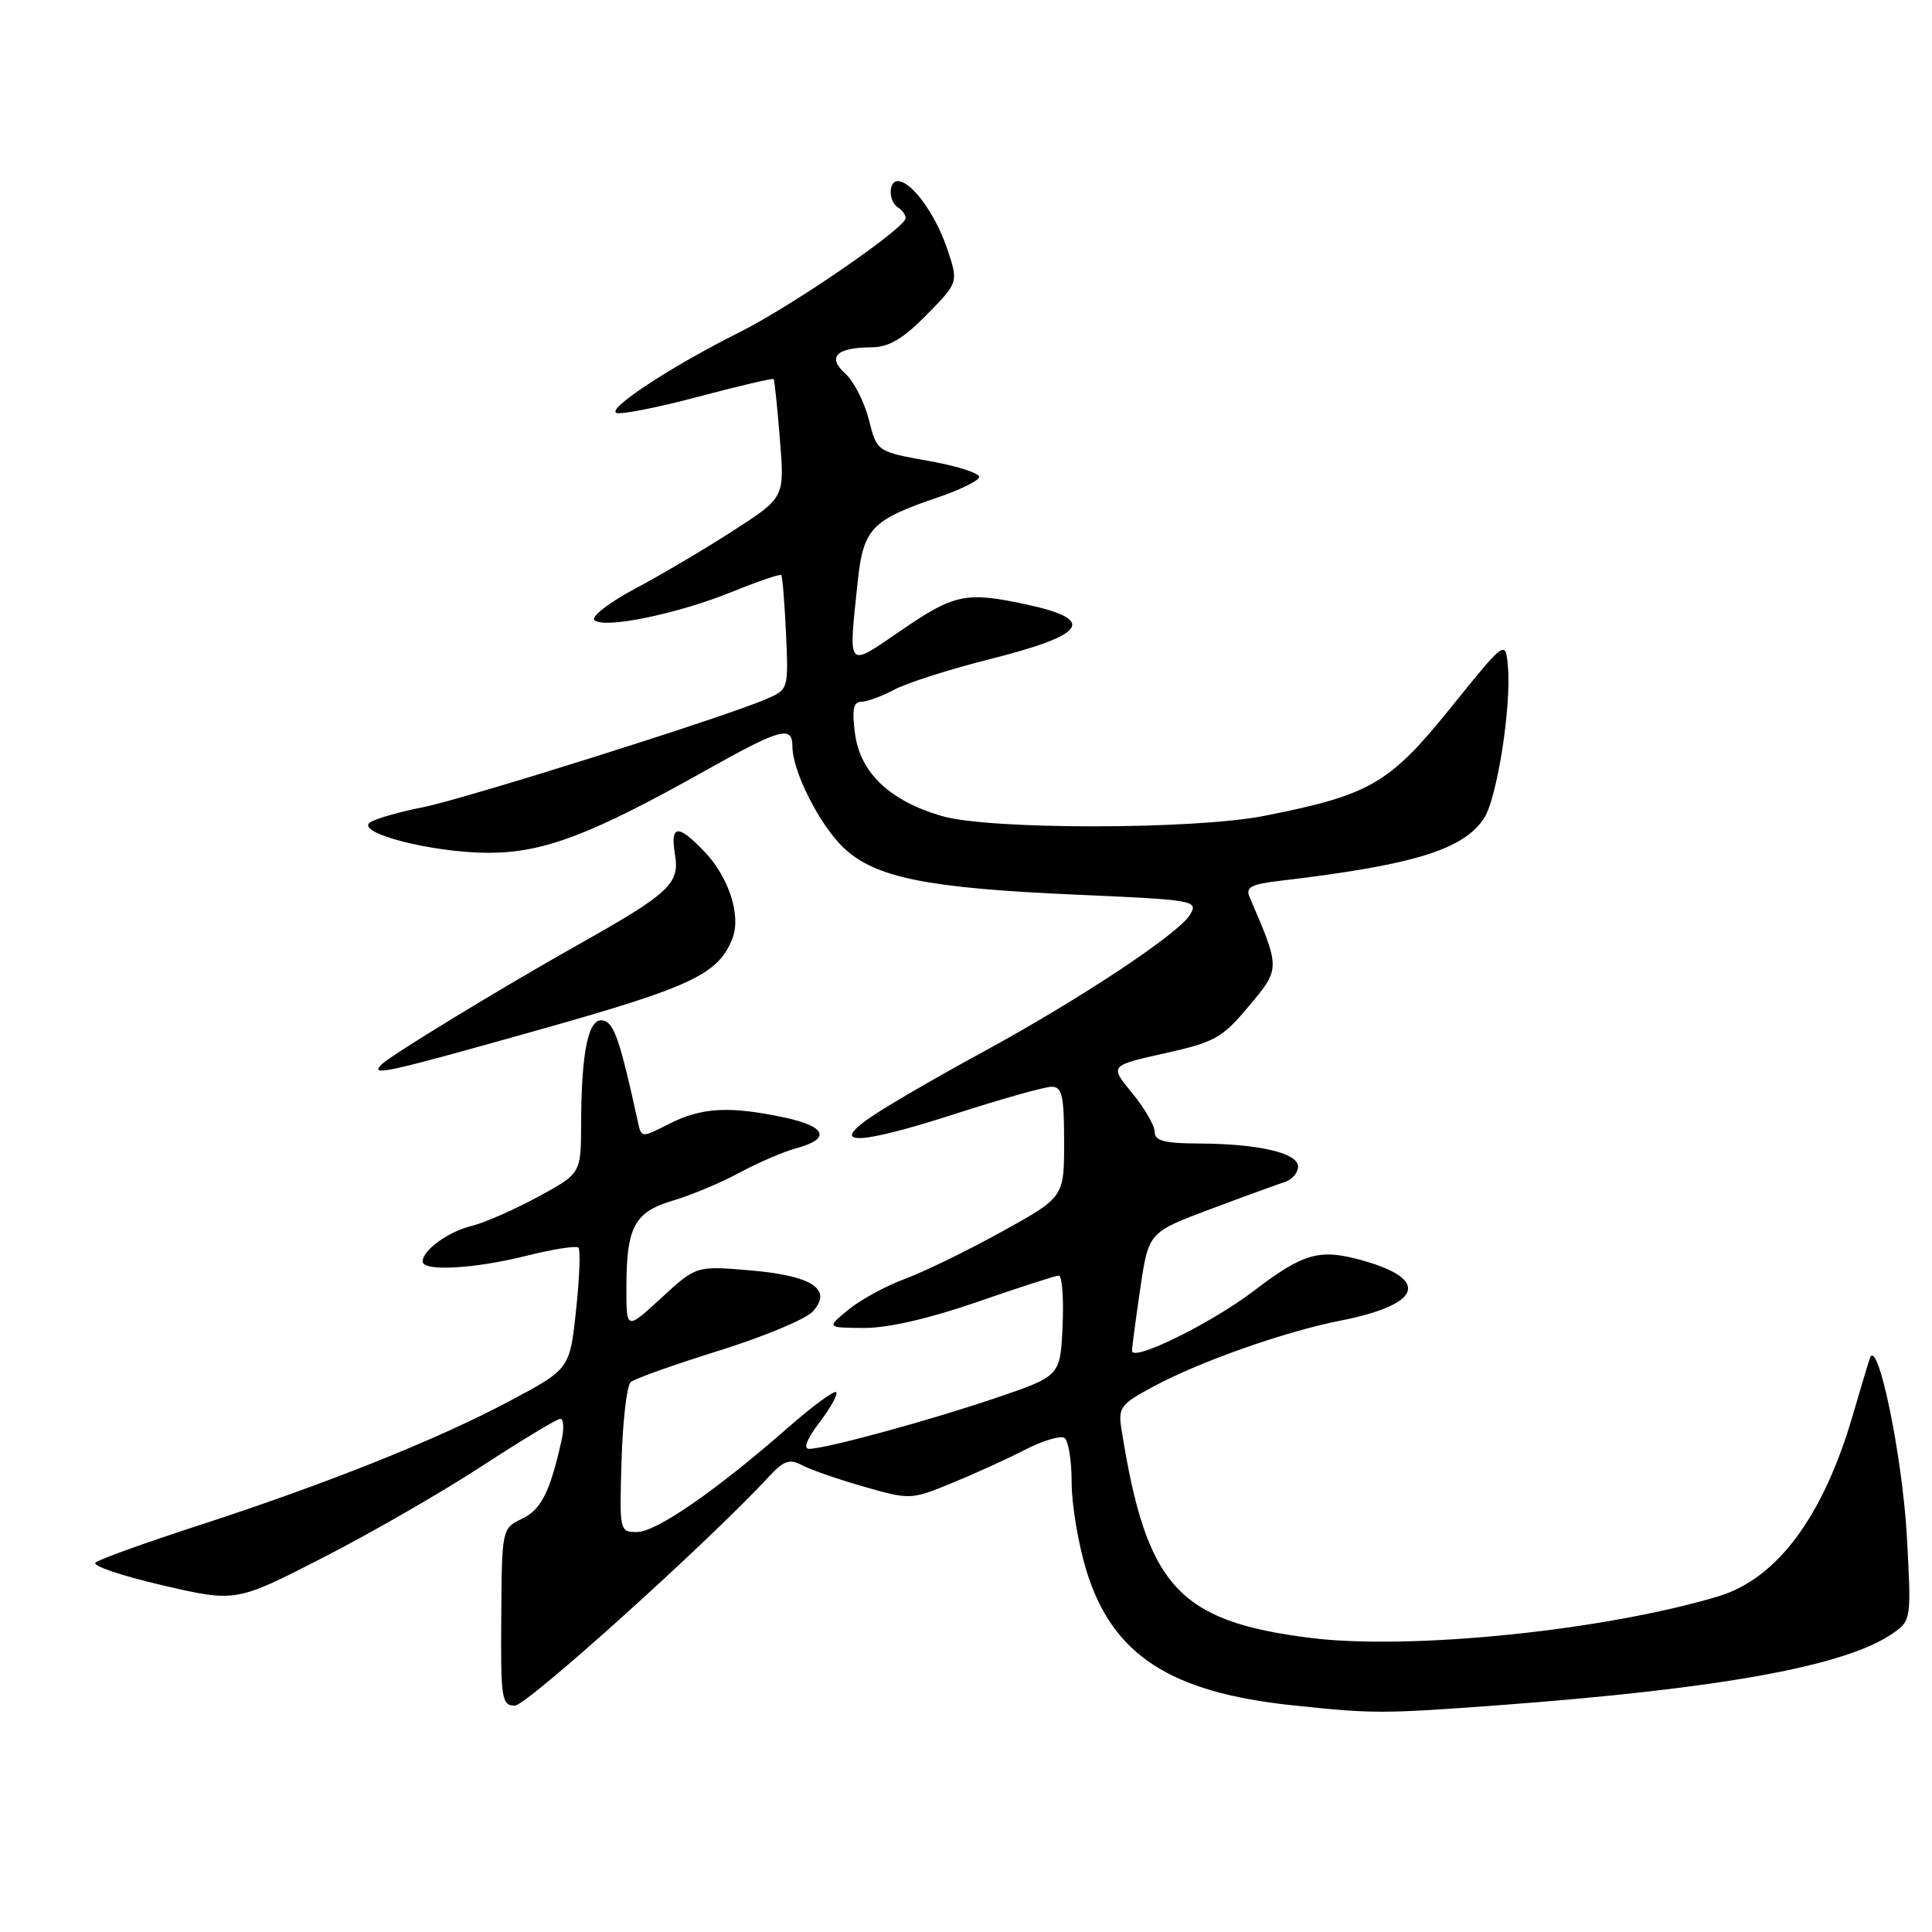 <?xml version="1.0" encoding="UTF-8" standalone="no"?>
<!DOCTYPE svg PUBLIC "-//W3C//DTD SVG 1.1//EN" "http://www.w3.org/Graphics/SVG/1.1/DTD/svg11.dtd" >
<svg xmlns="http://www.w3.org/2000/svg" xmlns:xlink="http://www.w3.org/1999/xlink" version="1.1" viewBox="0 0 256 256">
 <g >
 <path fill="currentColor"
d=" M 198.50 225.96 C 228.21 223.75 244.70 220.74 250.89 216.37 C 253.24 214.72 253.27 214.48 252.67 203.59 C 252.07 192.83 248.77 176.96 247.76 180.00 C 247.48 180.82 246.47 184.20 245.51 187.50 C 241.60 200.93 235.49 209.17 227.70 211.52 C 212.59 216.06 186.82 218.69 173.62 217.03 C 156.09 214.82 151.90 210.20 148.60 189.38 C 148.14 186.51 148.48 186.06 152.80 183.74 C 159.01 180.40 170.22 176.45 177.57 175.00 C 188.37 172.88 189.59 169.55 180.52 167.01 C 174.86 165.42 172.73 166.02 166.16 171.03 C 160.52 175.34 150.00 180.51 150.00 178.99 C 150.00 178.49 150.50 174.75 151.10 170.68 C 152.20 163.29 152.20 163.29 160.35 160.23 C 164.83 158.55 169.29 156.93 170.25 156.62 C 171.21 156.31 172.00 155.39 172.00 154.58 C 172.00 152.76 166.72 151.55 158.75 151.52 C 154.28 151.50 153.00 151.16 153.00 149.98 C 153.00 149.14 151.65 146.82 150.01 144.83 C 147.02 141.20 147.02 141.20 154.32 139.57 C 160.97 138.09 161.96 137.54 165.49 133.31 C 169.67 128.32 169.67 128.38 165.58 118.88 C 165.01 117.56 165.75 117.16 169.69 116.70 C 187.32 114.62 193.91 112.59 196.65 108.41 C 198.36 105.81 200.27 93.67 199.81 88.34 C 199.50 84.76 199.50 84.76 192.18 93.84 C 184.08 103.87 181.53 105.34 167.50 108.11 C 158.20 109.94 131.10 109.96 124.84 108.14 C 117.93 106.14 113.99 102.41 113.30 97.25 C 112.87 94.03 113.07 93.00 114.12 92.99 C 114.88 92.99 116.85 92.26 118.50 91.38 C 120.15 90.50 125.75 88.71 130.93 87.40 C 144.05 84.11 145.41 82.11 135.94 80.08 C 128.03 78.38 126.44 78.71 119.51 83.46 C 112.10 88.53 112.42 88.87 113.65 77.07 C 114.39 70.03 115.48 68.89 124.35 65.88 C 127.15 64.93 129.59 63.74 129.75 63.24 C 129.92 62.74 126.94 61.77 123.13 61.09 C 116.20 59.85 116.20 59.85 115.13 55.61 C 114.54 53.28 113.14 50.53 112.01 49.51 C 109.55 47.29 110.82 46.04 115.54 46.02 C 117.79 46.00 119.68 44.88 122.80 41.70 C 127.02 37.41 127.02 37.41 125.46 32.84 C 123.90 28.27 120.76 24.00 118.96 24.00 C 117.69 24.00 117.72 26.71 119.00 27.50 C 119.55 27.84 120.00 28.47 120.00 28.90 C 120.00 30.20 104.93 40.56 98.00 44.02 C 88.91 48.56 80.27 54.24 81.70 54.72 C 82.36 54.95 87.26 53.97 92.60 52.55 C 97.93 51.13 102.40 50.09 102.51 50.23 C 102.63 50.38 103.00 53.97 103.34 58.21 C 103.97 65.92 103.97 65.92 97.23 70.27 C 93.53 72.67 87.67 76.13 84.21 77.97 C 80.75 79.81 78.30 81.70 78.76 82.16 C 79.97 83.37 89.78 81.36 97.03 78.41 C 100.44 77.03 103.36 76.03 103.52 76.20 C 103.68 76.36 103.96 79.84 104.15 83.93 C 104.48 91.35 104.48 91.36 101.49 92.65 C 95.83 95.08 61.49 105.90 56.00 106.97 C 52.98 107.57 49.86 108.45 49.08 108.94 C 46.88 110.32 57.24 113.00 64.76 113.00 C 72.02 113.00 78.34 110.60 93.50 102.09 C 103.42 96.52 105.00 96.08 105.00 98.92 C 105.00 102.20 108.63 109.37 111.81 112.36 C 115.99 116.30 122.84 117.68 142.43 118.54 C 158.35 119.24 158.82 119.32 157.68 121.21 C 156.14 123.75 143.13 132.37 130.30 139.36 C 124.68 142.41 118.18 146.17 115.85 147.71 C 109.51 151.89 113.46 151.83 126.71 147.55 C 132.75 145.60 138.43 144.00 139.35 144.00 C 140.73 144.00 141.00 145.18 141.00 151.32 C 141.00 158.64 141.00 158.64 132.75 163.20 C 128.21 165.71 122.45 168.52 119.93 169.45 C 117.42 170.37 114.05 172.21 112.43 173.53 C 109.50 175.93 109.50 175.93 114.50 175.96 C 117.68 175.97 123.14 174.72 129.50 172.51 C 135.00 170.60 139.86 169.03 140.30 169.02 C 140.73 169.01 140.96 172.00 140.80 175.66 C 140.50 182.33 140.50 182.33 132.00 185.22 C 123.20 188.21 109.48 191.96 107.20 191.98 C 106.40 191.99 106.93 190.64 108.59 188.47 C 110.07 186.53 111.06 184.73 110.80 184.47 C 110.54 184.20 107.66 186.32 104.41 189.17 C 94.92 197.49 86.96 203.00 84.42 203.00 C 82.09 203.00 82.07 202.90 82.36 193.48 C 82.52 188.24 83.06 183.59 83.57 183.14 C 84.08 182.69 89.35 180.81 95.27 178.97 C 101.19 177.12 106.79 174.79 107.70 173.78 C 110.38 170.82 107.60 169.02 99.29 168.32 C 92.25 167.73 92.25 167.73 87.62 171.99 C 83.00 176.25 83.00 176.25 83.00 170.69 C 83.00 162.58 84.05 160.60 89.15 159.09 C 91.54 158.39 95.53 156.72 98.00 155.38 C 100.47 154.05 103.82 152.61 105.43 152.17 C 110.13 150.92 109.55 149.28 104.00 148.09 C 96.73 146.53 92.95 146.73 88.70 148.90 C 84.99 150.79 84.99 150.79 84.52 148.65 C 82.14 137.76 81.36 135.49 79.89 135.21 C 77.96 134.85 77.03 139.26 77.00 149.00 C 76.98 155.50 76.98 155.50 71.24 158.61 C 68.08 160.32 64.15 162.04 62.50 162.44 C 59.42 163.18 56.00 165.66 56.00 167.15 C 56.00 168.51 62.84 168.13 69.75 166.40 C 73.26 165.52 76.37 165.03 76.65 165.32 C 76.93 165.60 76.79 169.33 76.33 173.61 C 75.50 181.40 75.50 181.40 67.50 185.66 C 57.88 190.78 43.29 196.61 26.16 202.18 C 19.20 204.44 13.12 206.63 12.65 207.05 C 12.18 207.47 16.17 208.82 21.53 210.06 C 31.26 212.31 31.26 212.31 42.78 206.40 C 49.12 203.16 58.61 197.69 63.88 194.25 C 69.15 190.81 73.82 188.00 74.25 188.00 C 74.68 188.00 74.76 189.24 74.43 190.75 C 72.89 197.69 71.72 200.02 69.18 201.24 C 66.51 202.52 66.50 202.56 66.42 214.26 C 66.34 225.14 66.47 226.00 68.22 226.00 C 69.81 226.00 93.88 204.31 101.89 195.66 C 103.86 193.53 104.63 193.27 106.28 194.15 C 107.38 194.74 111.07 196.02 114.47 196.99 C 120.57 198.74 120.71 198.73 126.07 196.54 C 129.06 195.32 133.43 193.33 135.78 192.12 C 138.14 190.91 140.50 190.19 141.03 190.52 C 141.57 190.85 142.00 193.52 142.00 196.45 C 142.00 199.39 142.89 204.66 143.97 208.16 C 147.40 219.29 155.04 224.26 171.34 225.97 C 181.90 227.09 183.23 227.09 198.50 225.96 Z  M 71.62 136.40 C 91.68 130.75 95.22 129.07 97.06 124.32 C 98.22 121.30 96.57 116.21 93.33 112.83 C 89.81 109.15 88.79 109.26 89.44 113.25 C 90.08 117.11 88.73 118.36 76.50 125.24 C 66.31 130.97 51.79 139.82 50.55 141.05 C 48.94 142.66 50.99 142.21 71.62 136.40 Z "/>
</g>
</svg>